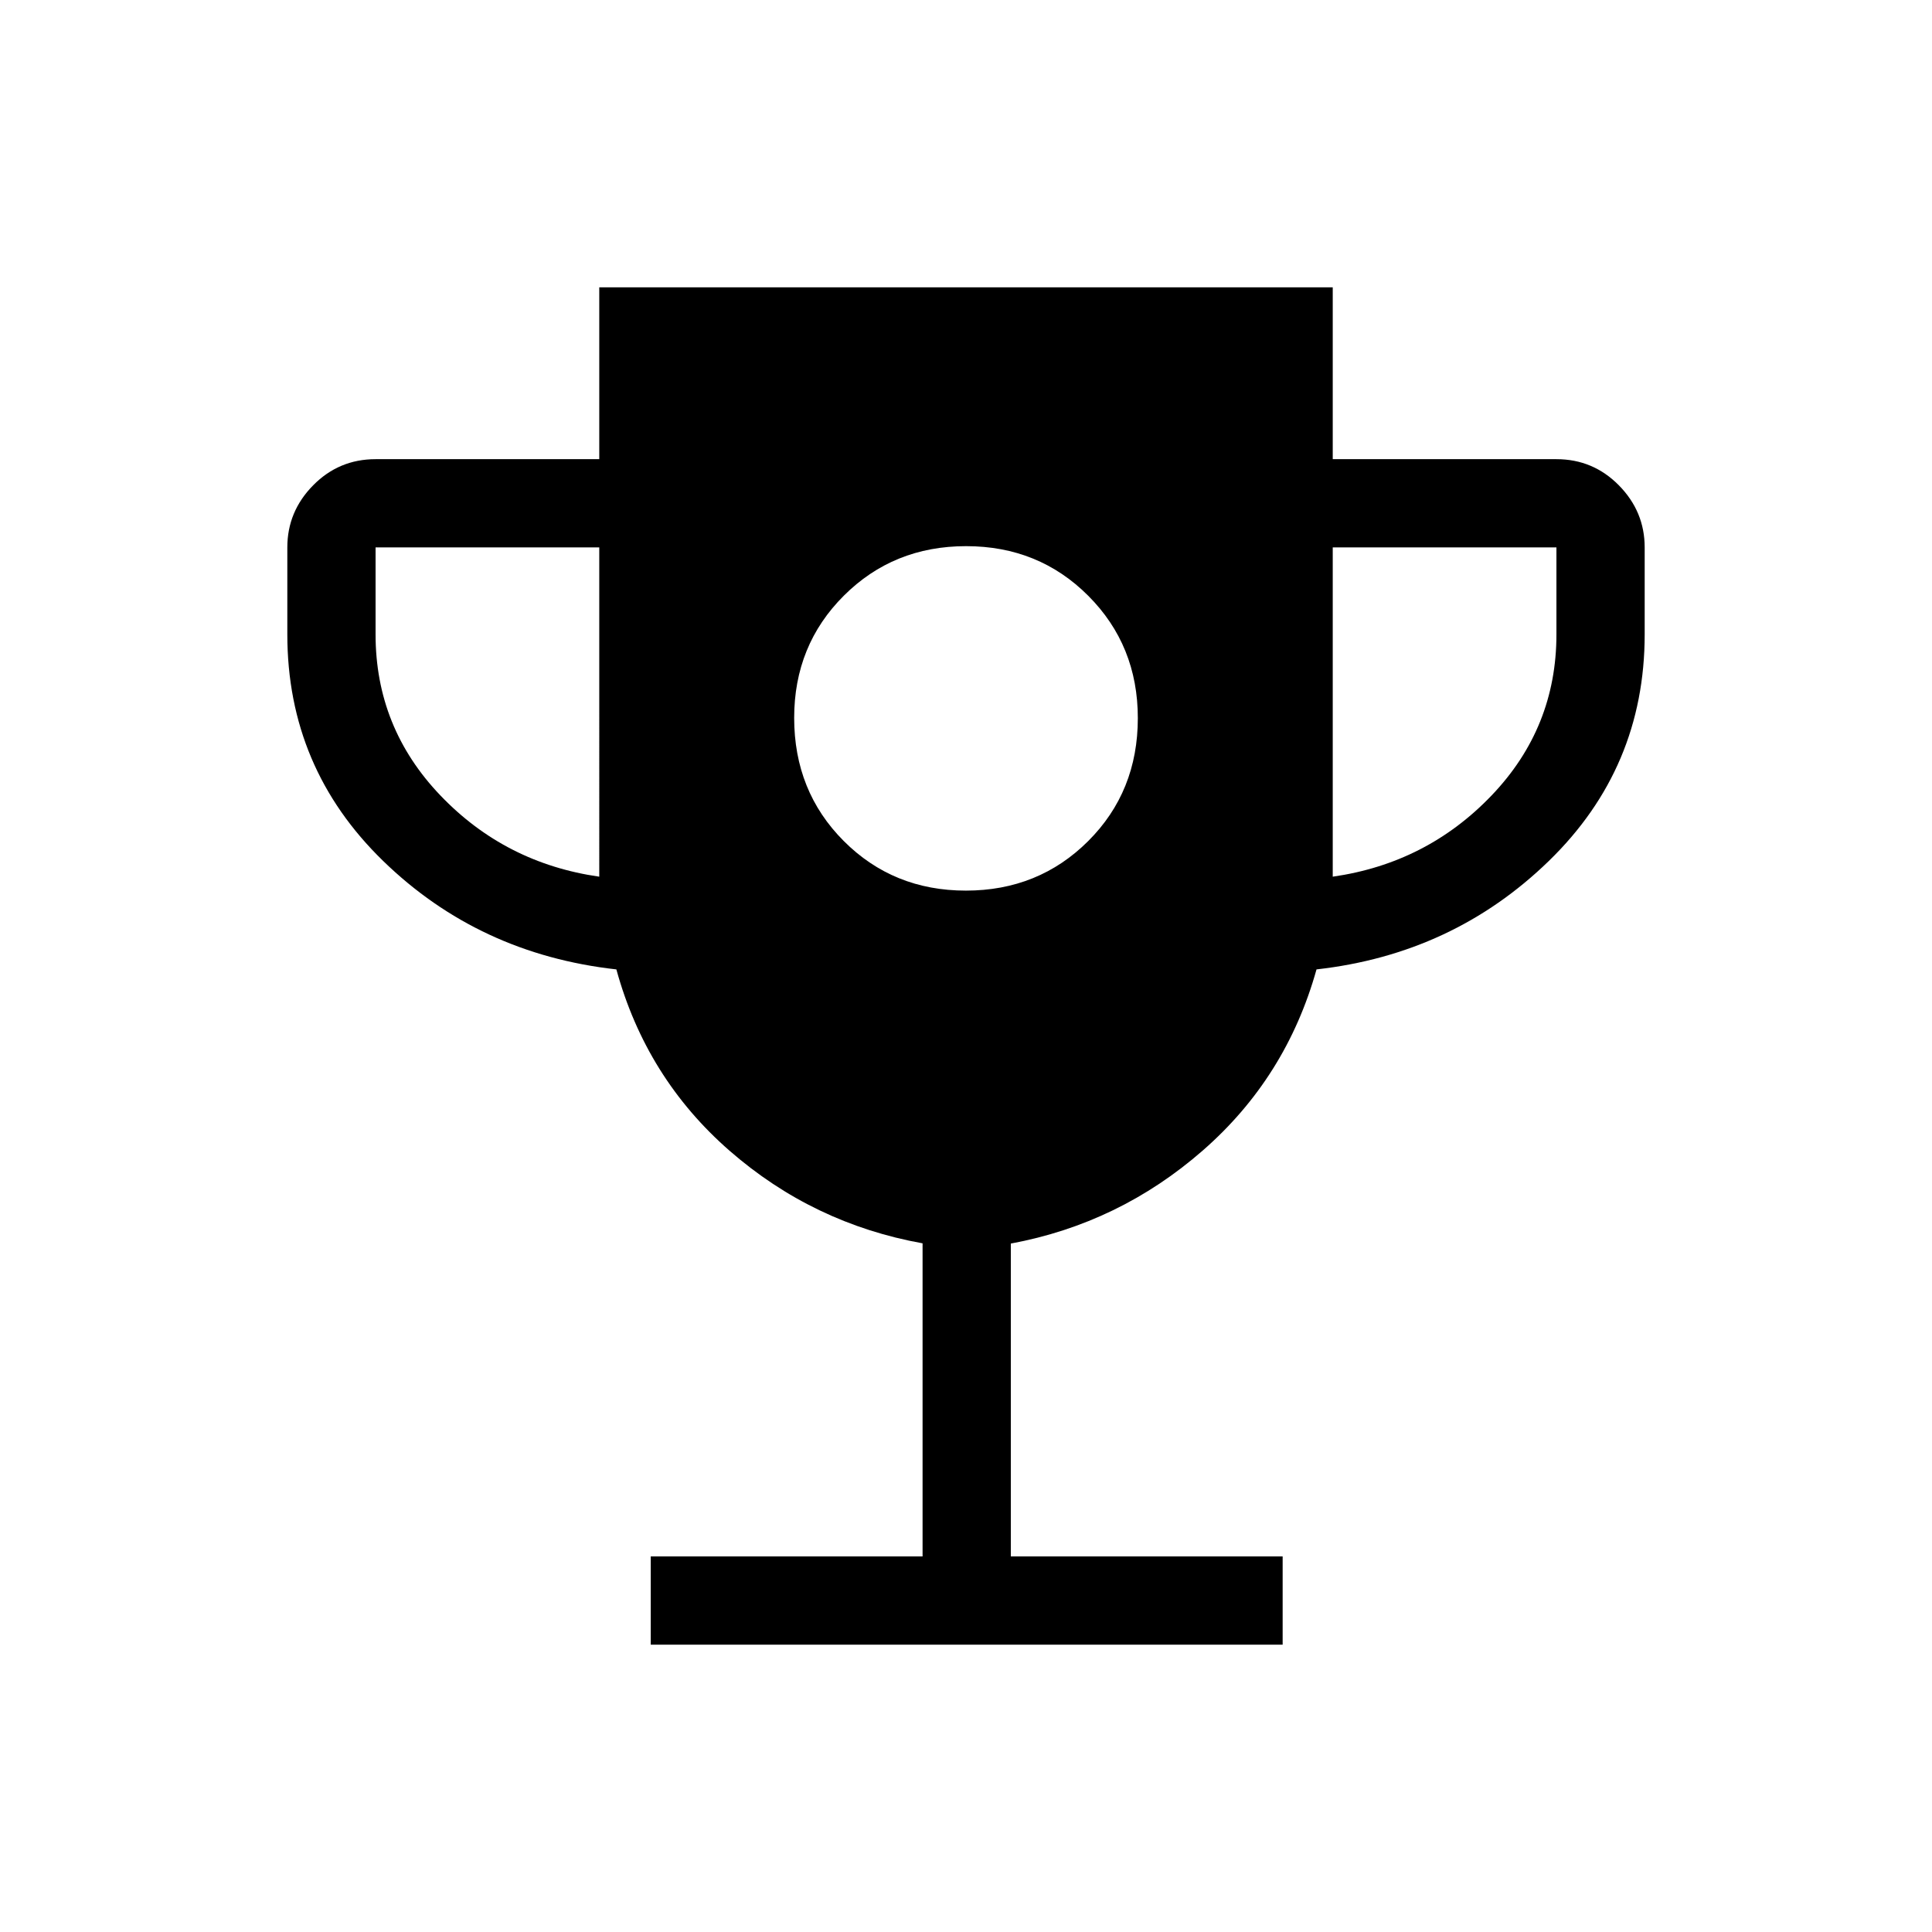 <svg xmlns="http://www.w3.org/2000/svg" height="48" viewBox="0 -960 960 960" width="48"><path d="M479.94-517.46q36.1 0 60.77-24.61t24.67-61.1q0-36.1-24.61-60.77-24.61-24.68-60.71-24.68T419.29-664q-24.67 24.61-24.67 60.71 0 36.48 24.61 61.16 24.61 24.67 60.71 24.67ZM323.35-142.77v-43.85h135.07V-342.2q-54.38-9.8-95.85-45.96-41.48-36.16-56.3-90.15-68.27-7.61-115.88-53.88-47.62-46.27-47.62-112.58V-688q0-17.83 12.82-30.84 12.81-13 31.03-13h111.15v-85.39h364.46v85.39h111.15q18.22 0 31.03 13 12.82 13.01 12.82 30.84v43.23q0 66.31-47.62 112.58-47.61 46.27-115.44 53.88-15.04 53.77-56.53 90-41.48 36.23-95.37 46.23v155.46h135.07v43.85H323.35Zm-25.58-381.61V-688H186.62v43.23q0 46.35 32.21 80.02 32.21 33.67 78.94 40.37Zm364.46 0q46.73-6.7 78.94-40.37 32.21-33.67 32.21-80.02V-688H662.23v163.62Z"/></svg>